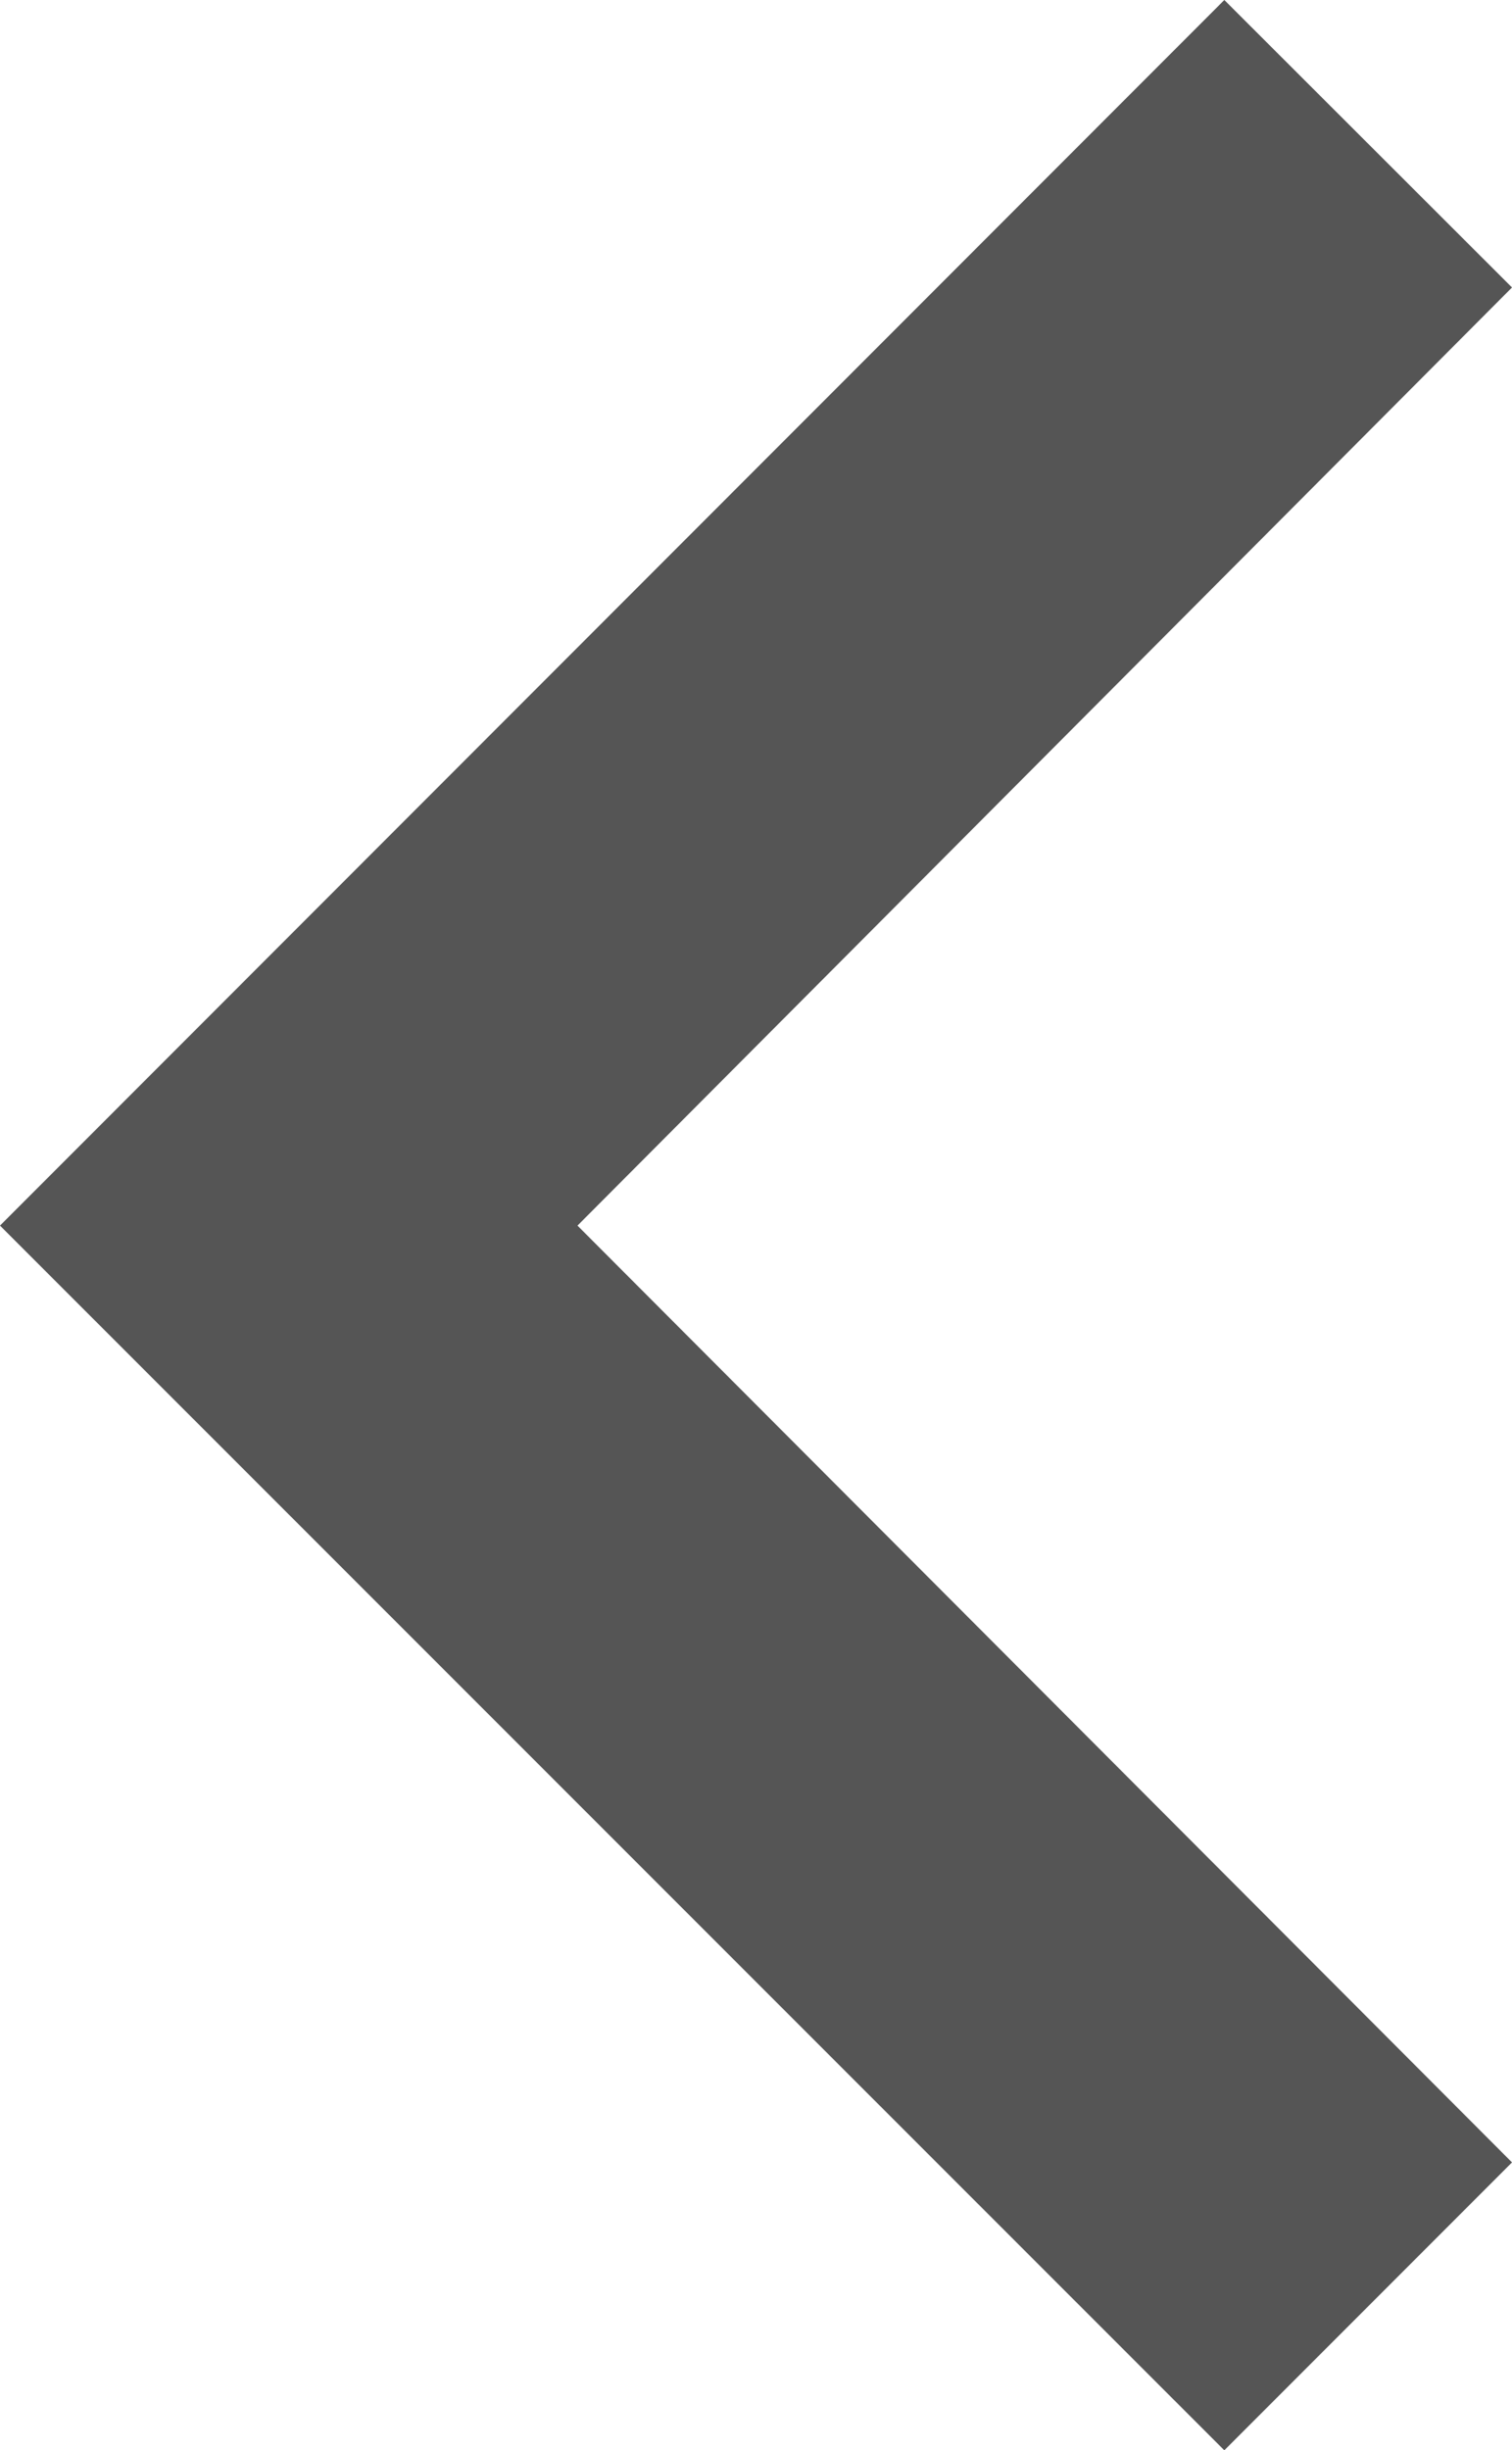 <svg xmlns="http://www.w3.org/2000/svg" width="15" height="24.291" viewBox="0 0 15 24.291">
  <path id="Icon_material-keyboard-arrow-left" data-name="Icon material-keyboard-arrow-left" d="M27,29.687,17.729,20.4,27,11.1,24.146,8.25,12,20.4,24.146,32.541Z" transform="translate(-12 -8.25)" fill="#555"/>
</svg>
